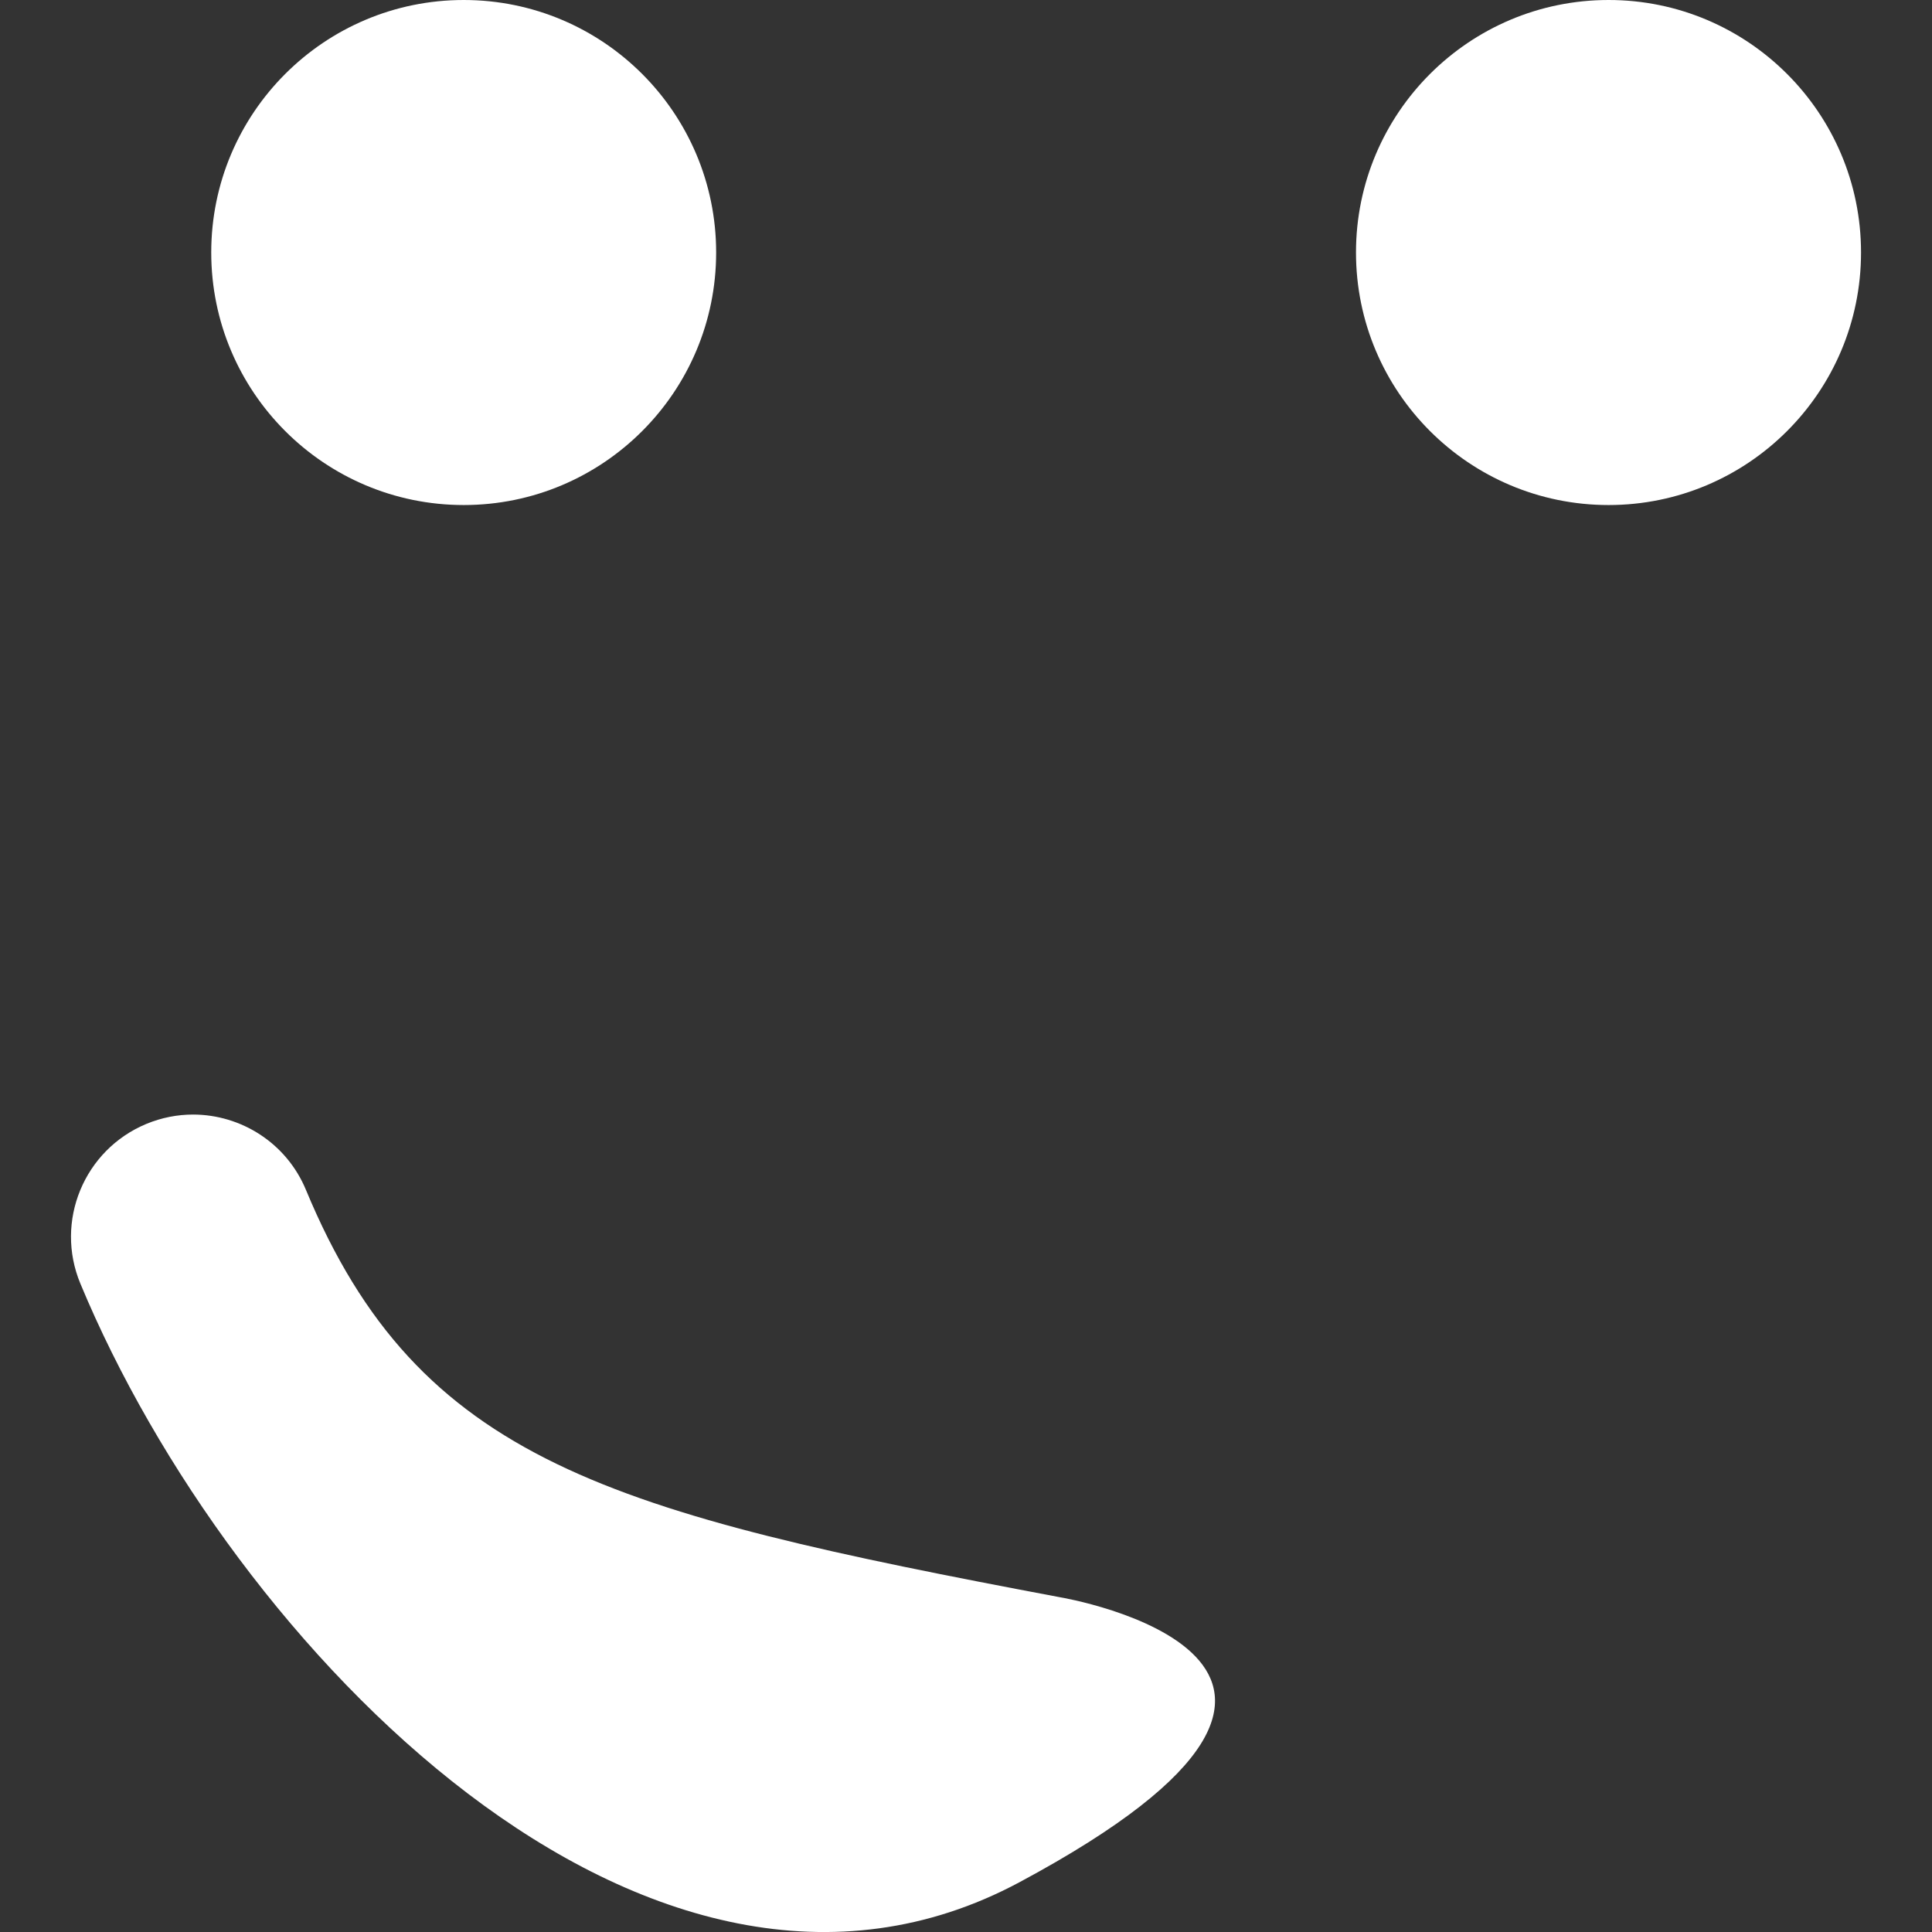 <?xml version="1.0" encoding="utf-8"?>
<!-- Generator: Adobe Illustrator 16.0.0, SVG Export Plug-In . SVG Version: 6.00 Build 0)  -->
<!DOCTYPE svg PUBLIC "-//W3C//DTD SVG 1.1//EN" "http://www.w3.org/Graphics/SVG/1.1/DTD/svg11.dtd">
<svg version="1.1" id="Capa_1" xmlns="http://www.w3.org/2000/svg" xmlns:xlink="http://www.w3.org/1999/xlink" x="0px" y="0px"
	 width="47.451px" height="47.451px" viewBox="0 0 47.451 47.451" enable-background="new 0 0 47.451 47.451" xml:space="preserve">
<rect x="0" y="0" width="47.451" height="47.451" fill="#333333" stroke="none"/>
<g>
	<path fill="#FFFFFF" d="M5.188,6.201C5.188,2.777,7.965,0,11.389,0c3.423,0,6.2,2.777,6.2,6.201c0,3.426-2.777,6.203-6.2,6.203
		C7.965,12.404,5.188,9.626,5.188,6.201z M45.708,6.201c0,3.426-2.777,6.203-6.201,6.203c-3.423,0-6.203-2.777-6.203-6.203
		c0-3.424,2.78-6.201,6.203-6.201C42.931-0.001,45.708,2.777,45.708,6.201z M25.038,46.229c-9.081,4.867-19.354-5.771-23.064-14.703
		c-0.636-1.529,0.089-3.285,1.62-3.922c0.376-0.156,0.766-0.23,1.15-0.23c1.176,0.002,2.292,0.697,2.771,1.852
		c2.777,6.686,7.463,7.92,18.523,10.004C26.038,39.229,35.228,40.769,25.038,46.229z"/>
</g>
</svg>
